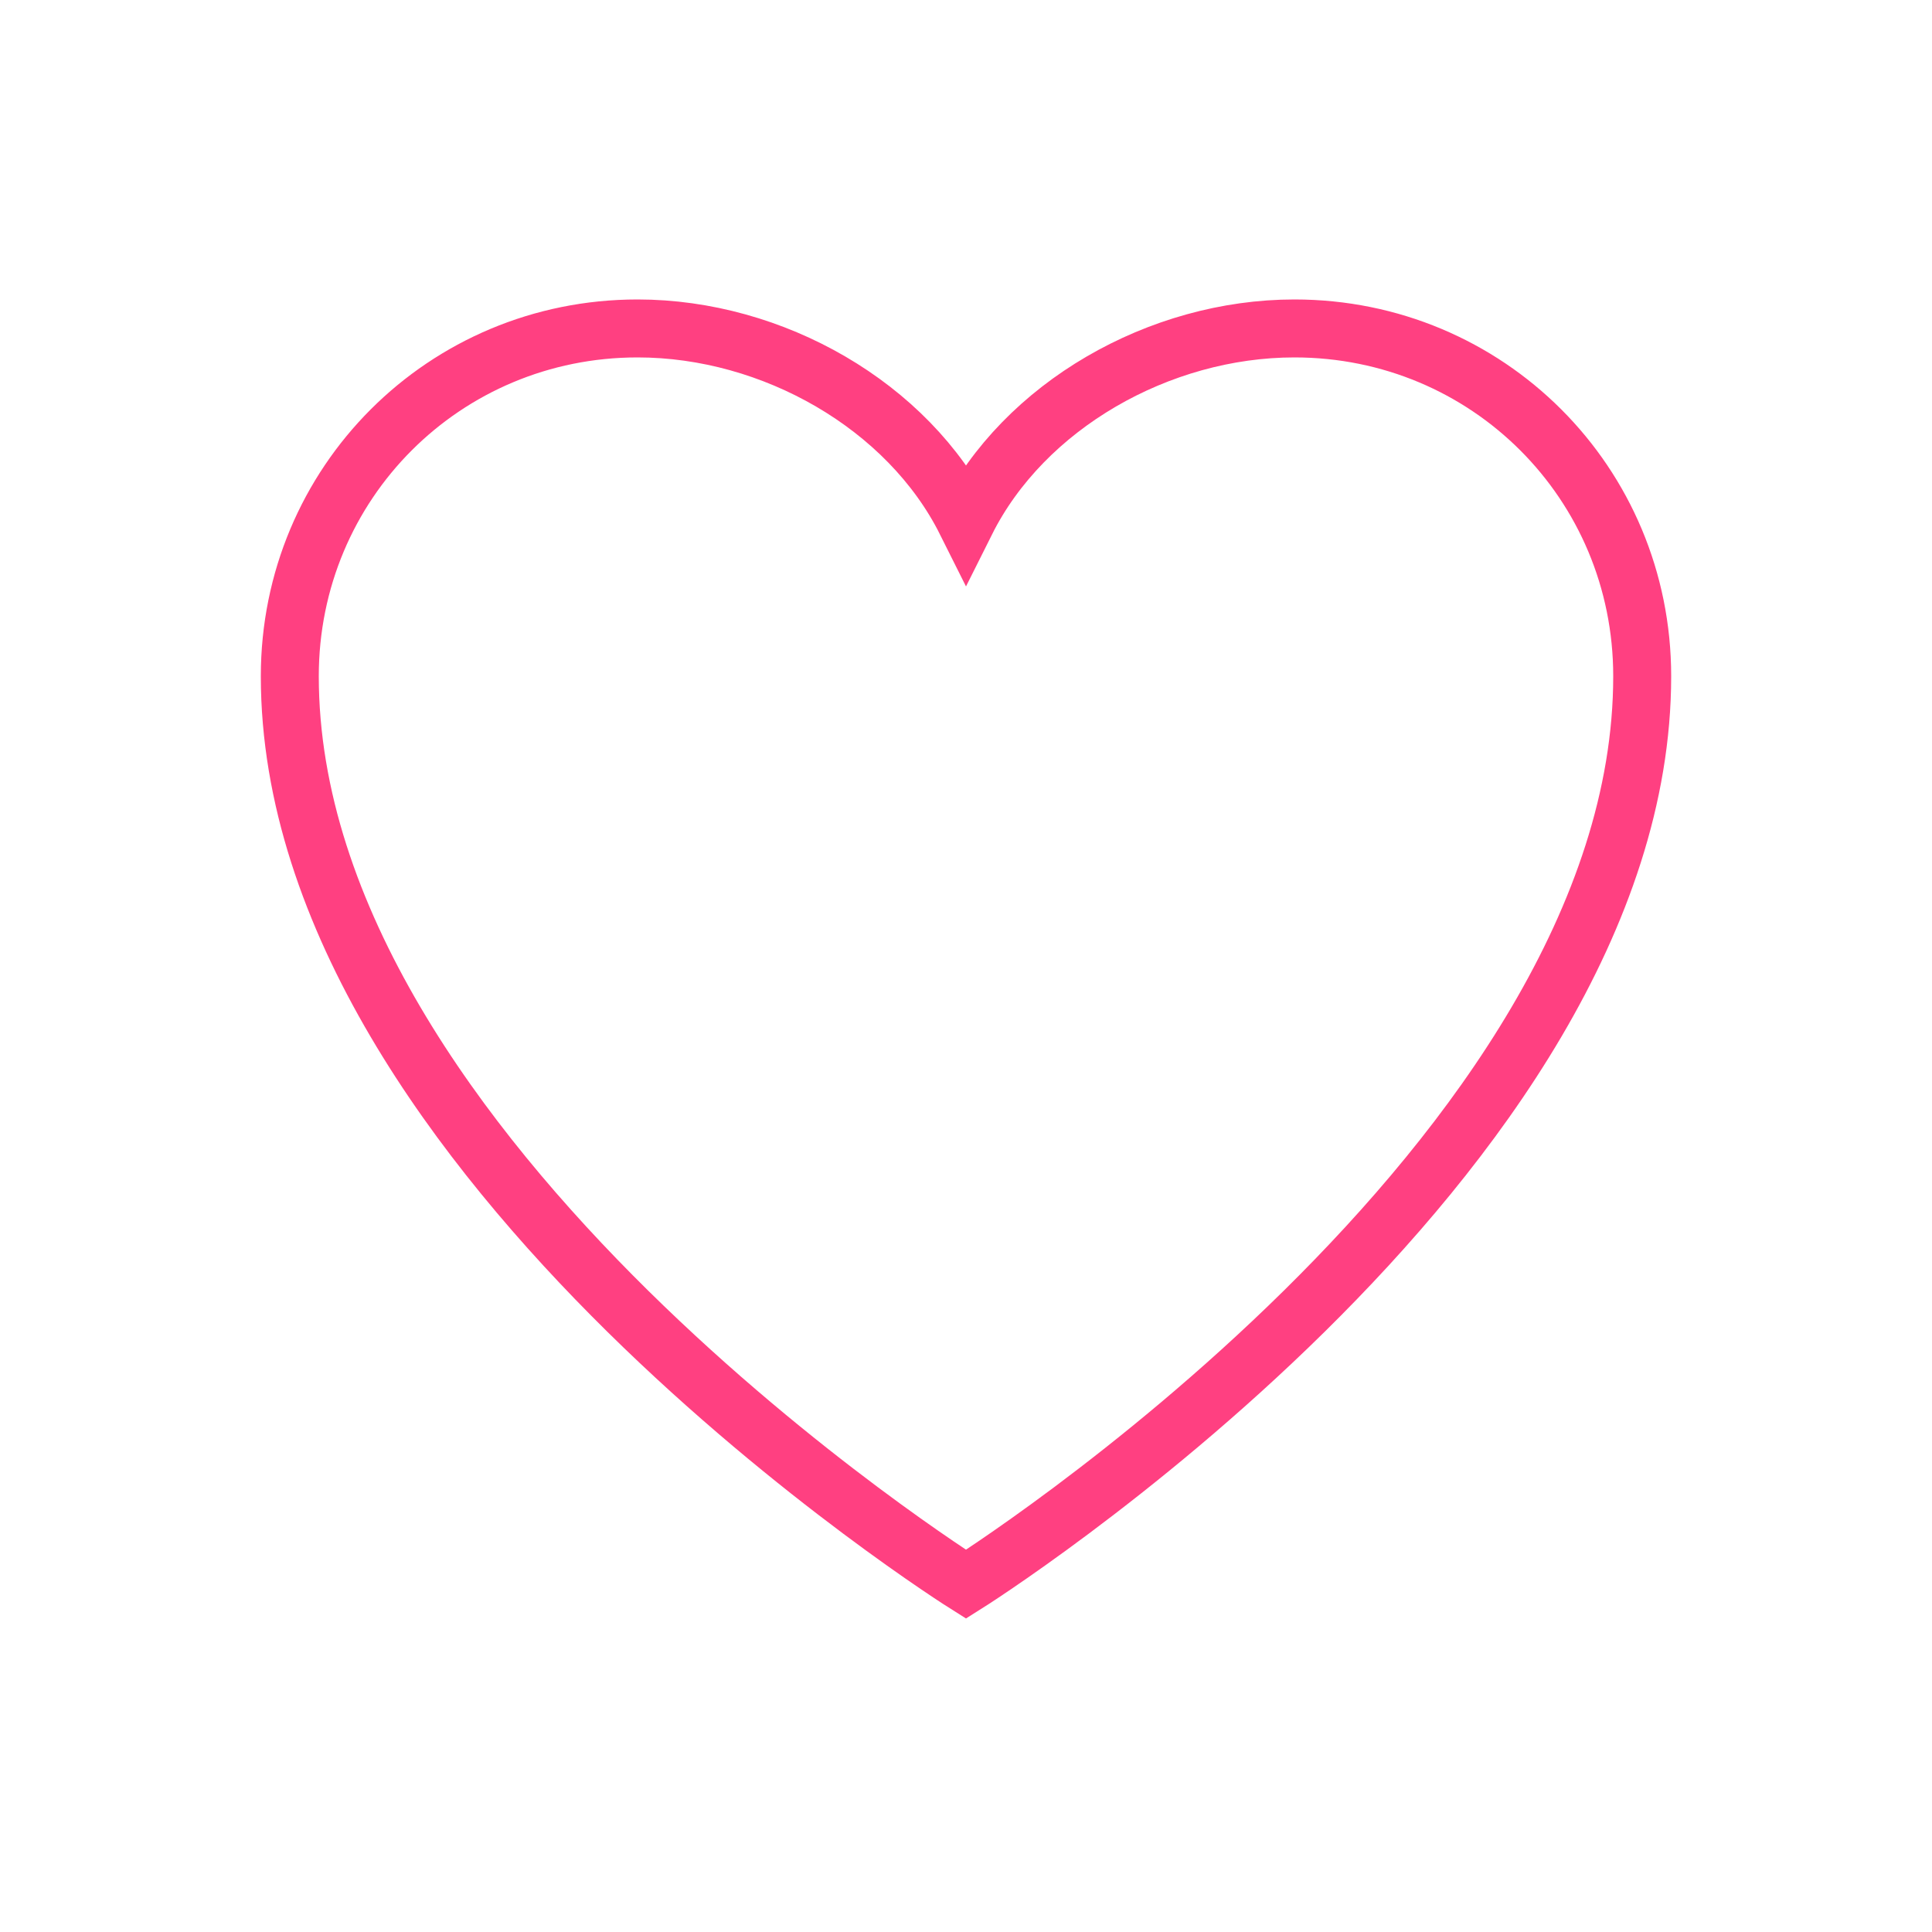 <svg width="100" height="100" viewBox="0 0 100 100" fill="none" xmlns="http://www.w3.org/2000/svg">
    <path d="M50 82S15 60 15 35c0-10 8-18 18-18 7 0 14 4 17 10 3-6 10-10 17-10 10 0 18 8 18 18 0 25-35 47-35 47z"
          stroke="#FF4081" stroke-width="3" fill="none"/>
</svg>
